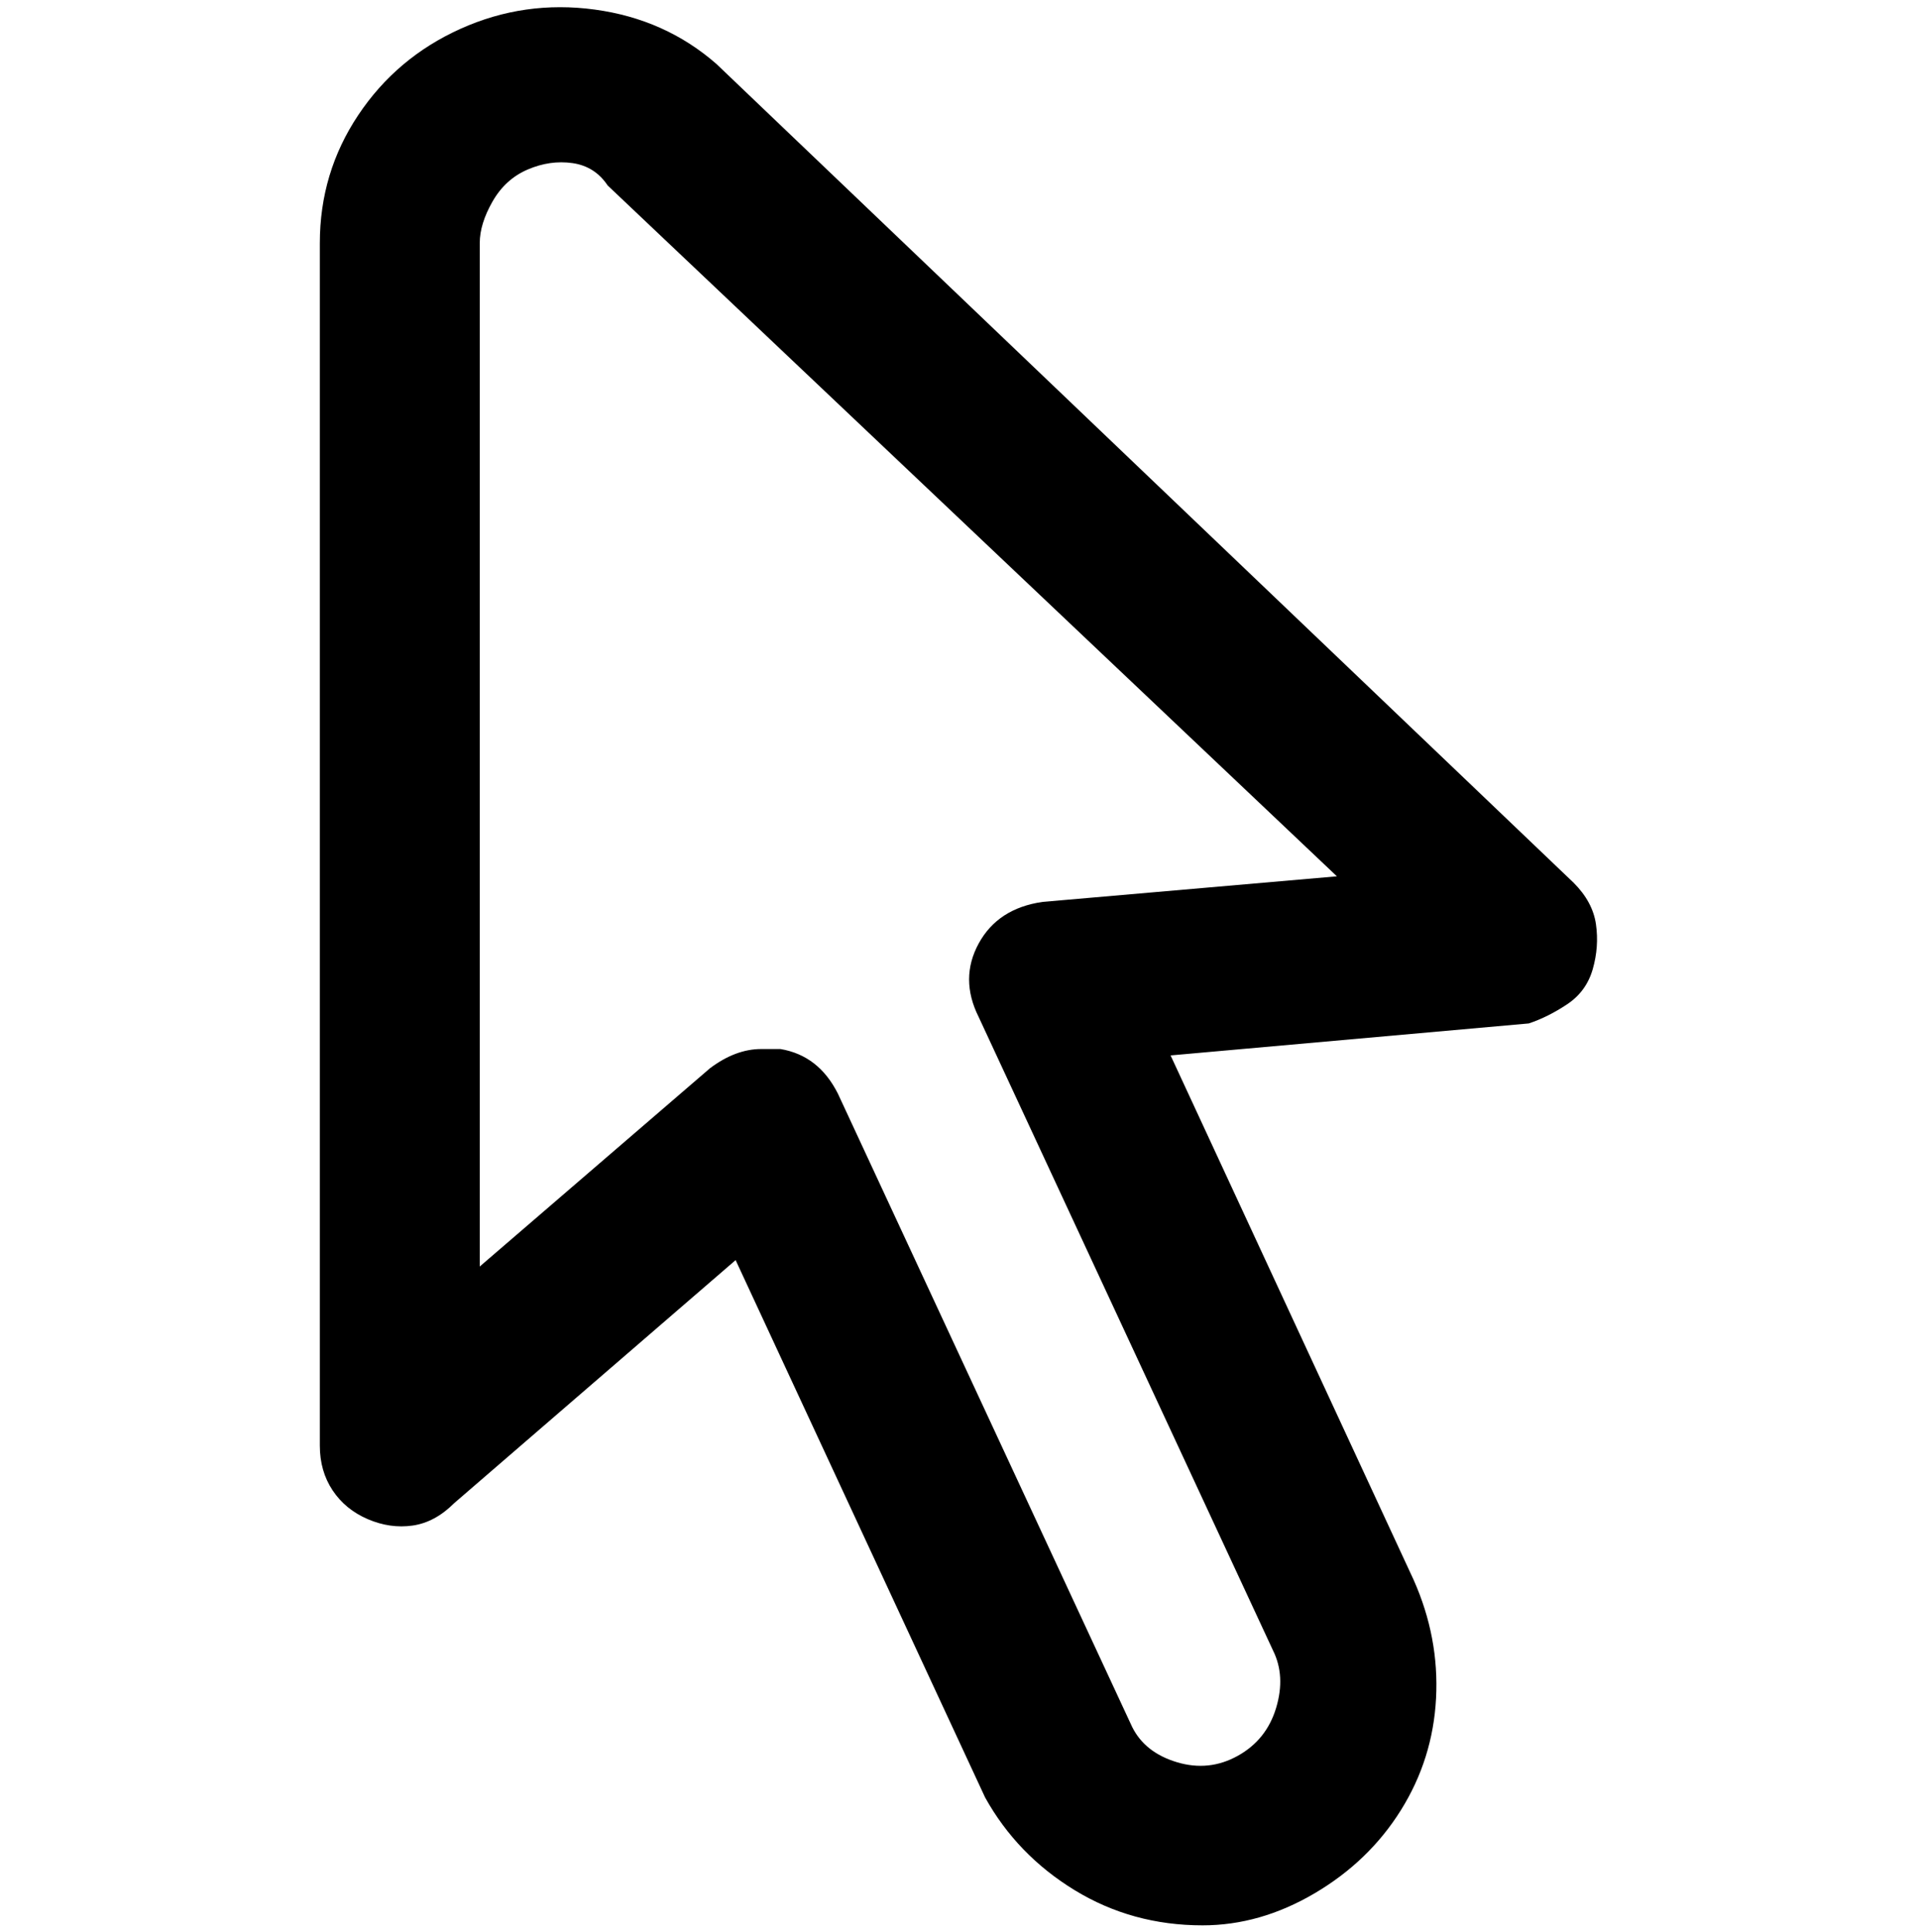<svg viewBox="0 0 300 302.001" xmlns="http://www.w3.org/2000/svg"><path d="M188 301q-11 0-20-5.5T154 281l-39-84-44 38q-3 3-6.5 3.5t-7-1Q54 236 52 233t-2-7V38q0-11 6-20T72 4.5q10-4.5 21-3t19 8.5l134 128q3 3 3.5 6.5t-.5 7q-1 3.5-4 5.5t-6 3l-56 5 38 82q4 9 3.5 18.5T219 283q-5 8-13.5 13t-17.5 5zm-69-137h3q6 1 9 7l46 99q2 4 7 5.5t9.5-1q4.5-2.5 6-7.5t-.5-9l-46-99q-3-6 0-11.5t10-6.5l46-4L95 29q-2-3-5.5-3.5t-7 1Q79 28 77 31.5T75 38v160l36-31q4-3 8-3z"/></svg>